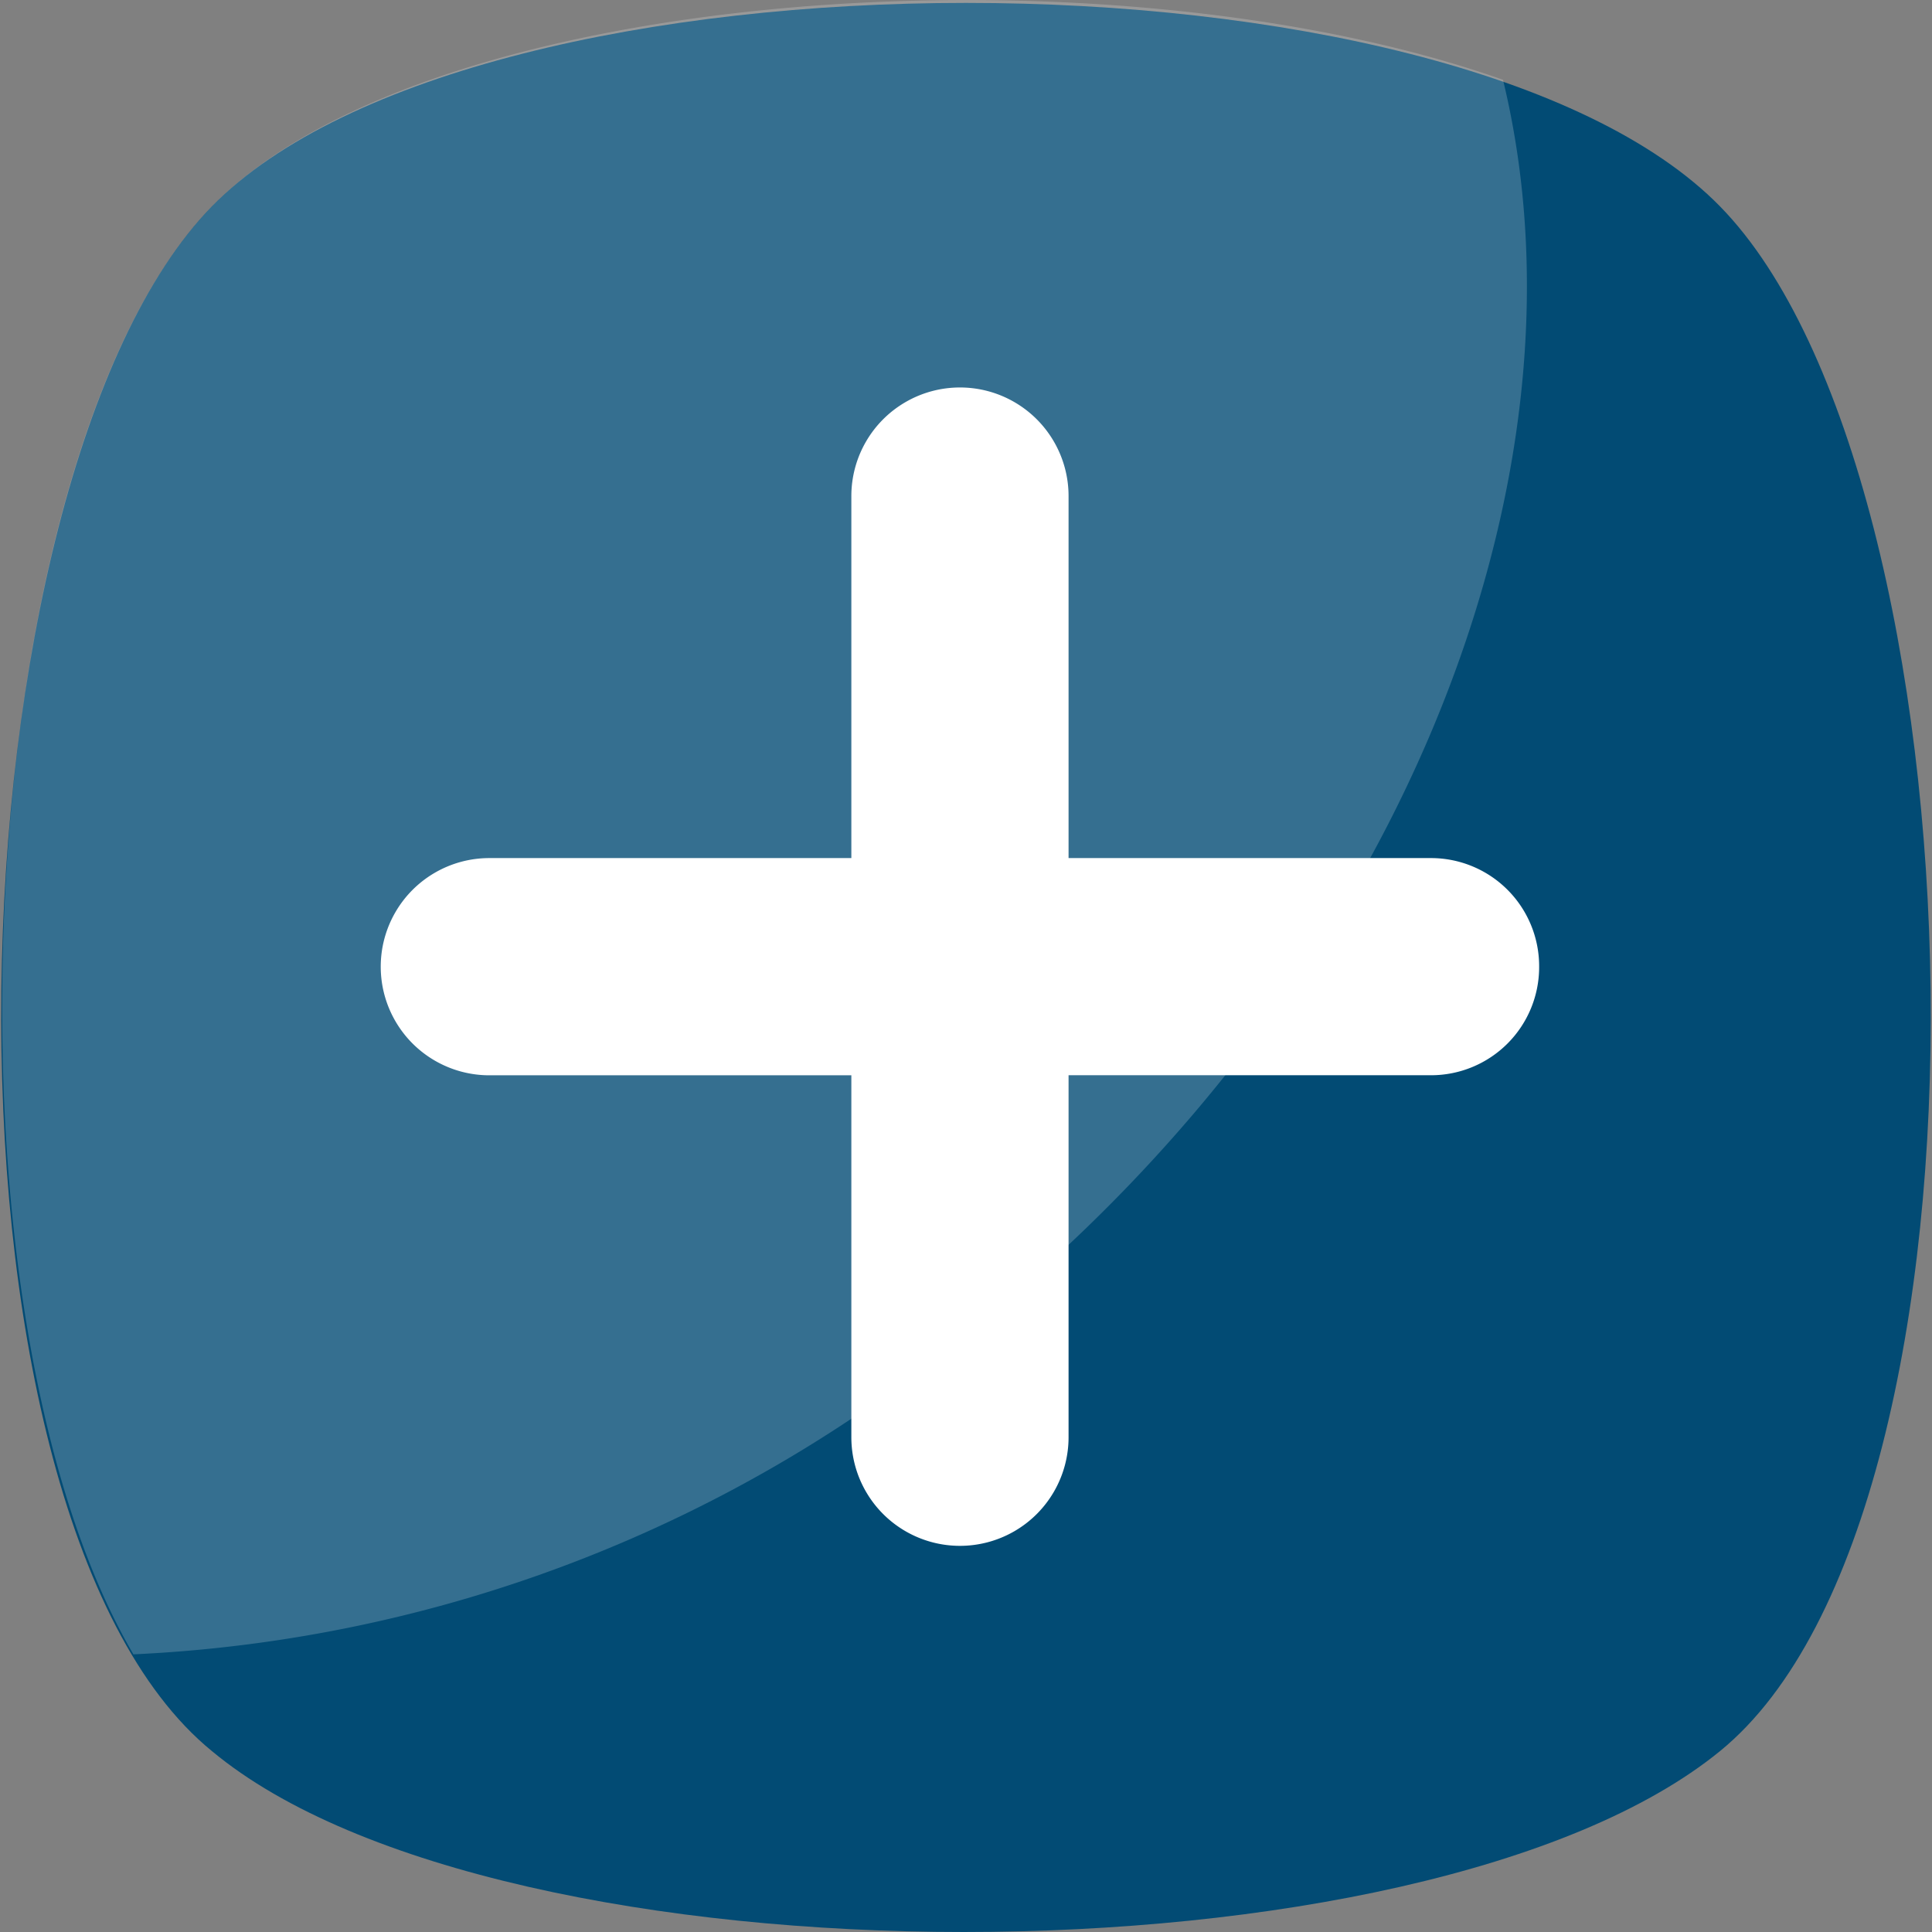 <svg xmlns="http://www.w3.org/2000/svg" xmlns:xlink="http://www.w3.org/1999/xlink" width="35" height="35" viewBox="0 0 35 35"><rect x="0" y="0" width="35" height="35" fill="#808080" stroke="none"/><defs><style>.a{fill:#707070;}.b{isolation:isolate;clip-path:url(#a);}.c{fill:#024b74;}.d{opacity:0.2;}.e{fill:#fff;}</style><clipPath id="a"><rect class="a" width="35" height="35" transform="translate(2208 828)"/></clipPath></defs><g class="b" transform="translate(-2208 -828)"><g transform="translate(2208 828)"><path class="c" d="M31.162,31.721c-5.356,4.372-22.078,4.372-27.325,0-5.356-4.372-4.809-23.062,0-27.98s22.515-4.918,27.325,0S36.518,27.349,31.162,31.721Z"/><g class="d"><path class="e" d="M17.609,24.07a25.591,25.591,0,0,1-15.192,5.9C-1.3,23.633-.534,8.222,3.838,3.741,7.772-.3,20.123-1.068,27.228,1.445,28.976,8.659,25.37,17.84,17.609,24.07Z"/></g><path class="e" d="M27.883,17.512a1.959,1.959,0,0,1-1.967,1.967H19.358v6.558a1.967,1.967,0,1,1-3.935,0V19.48H8.865a1.967,1.967,0,0,1,0-3.935h6.558V8.987a1.967,1.967,0,1,1,3.935,0v6.558h6.558A1.959,1.959,0,0,1,27.883,17.512Z"/></g></g></svg>